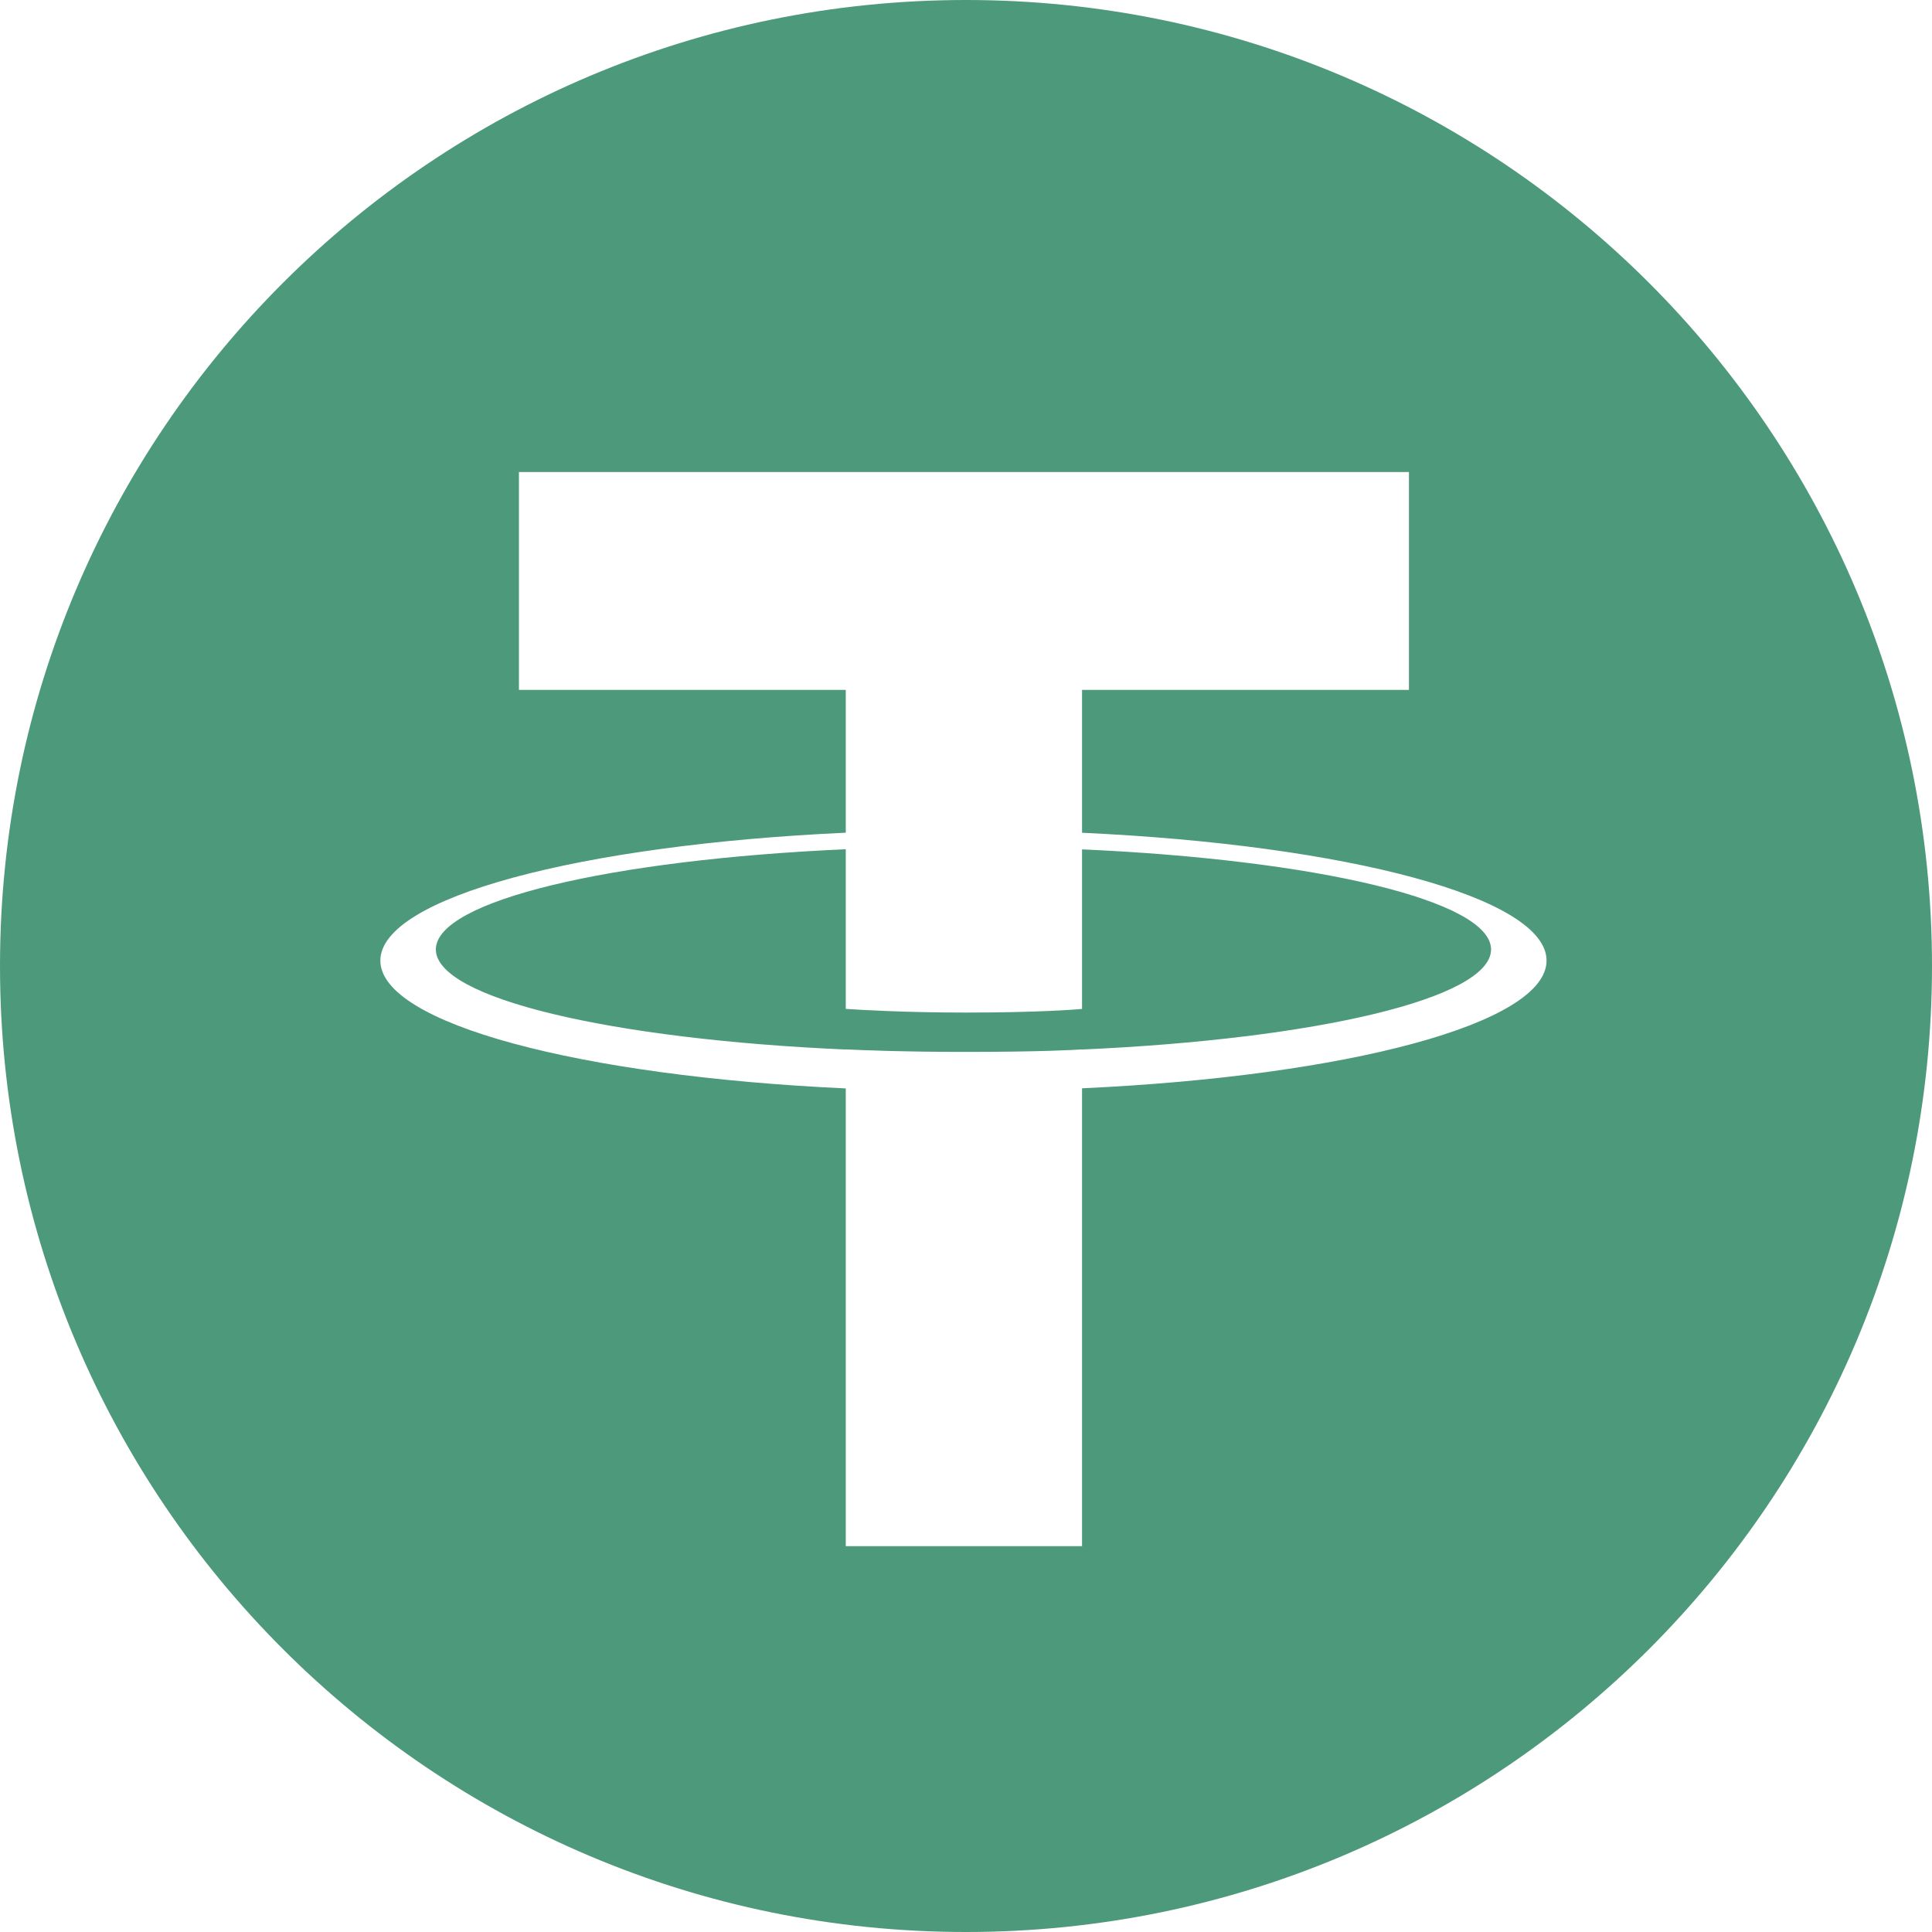<svg
  width="30"
  height="30"
  viewBox="0 0 30 30"
  fill="none"
  xmlns="http://www.w3.org/2000/svg"
>
<path
    fill-rule="evenodd"
    clip-rule="evenodd"
    d="M15 30C6.715 30 0 23.285 0 15C0 6.715 6.715 0 15 0C23.285 0 30 6.715 30 15C30 23.285 23.285 30 15 30ZM16.802 12.931V10.713H21.878V7.33H8.058V10.713H13.133V12.93C9.008 13.119 5.906 13.937 5.906 14.916C5.906 15.894 9.008 16.711 13.133 16.901V24.009H16.802V16.899C20.92 16.71 24.015 15.893 24.015 14.916C24.015 13.938 20.92 13.121 16.802 12.931ZM16.802 16.297V16.295C16.699 16.302 16.167 16.334 14.981 16.334C14.034 16.334 13.368 16.306 13.133 16.295V16.297C9.488 16.137 6.768 15.502 6.768 14.743C6.768 13.985 9.488 13.35 13.133 13.187V15.666C13.372 15.682 14.054 15.723 14.997 15.723C16.129 15.723 16.696 15.676 16.802 15.667V13.189C20.439 13.351 23.153 13.986 23.153 14.743C23.153 15.502 20.439 16.135 16.802 16.297Z"
    fill="#4D997B"
  />
</svg>
